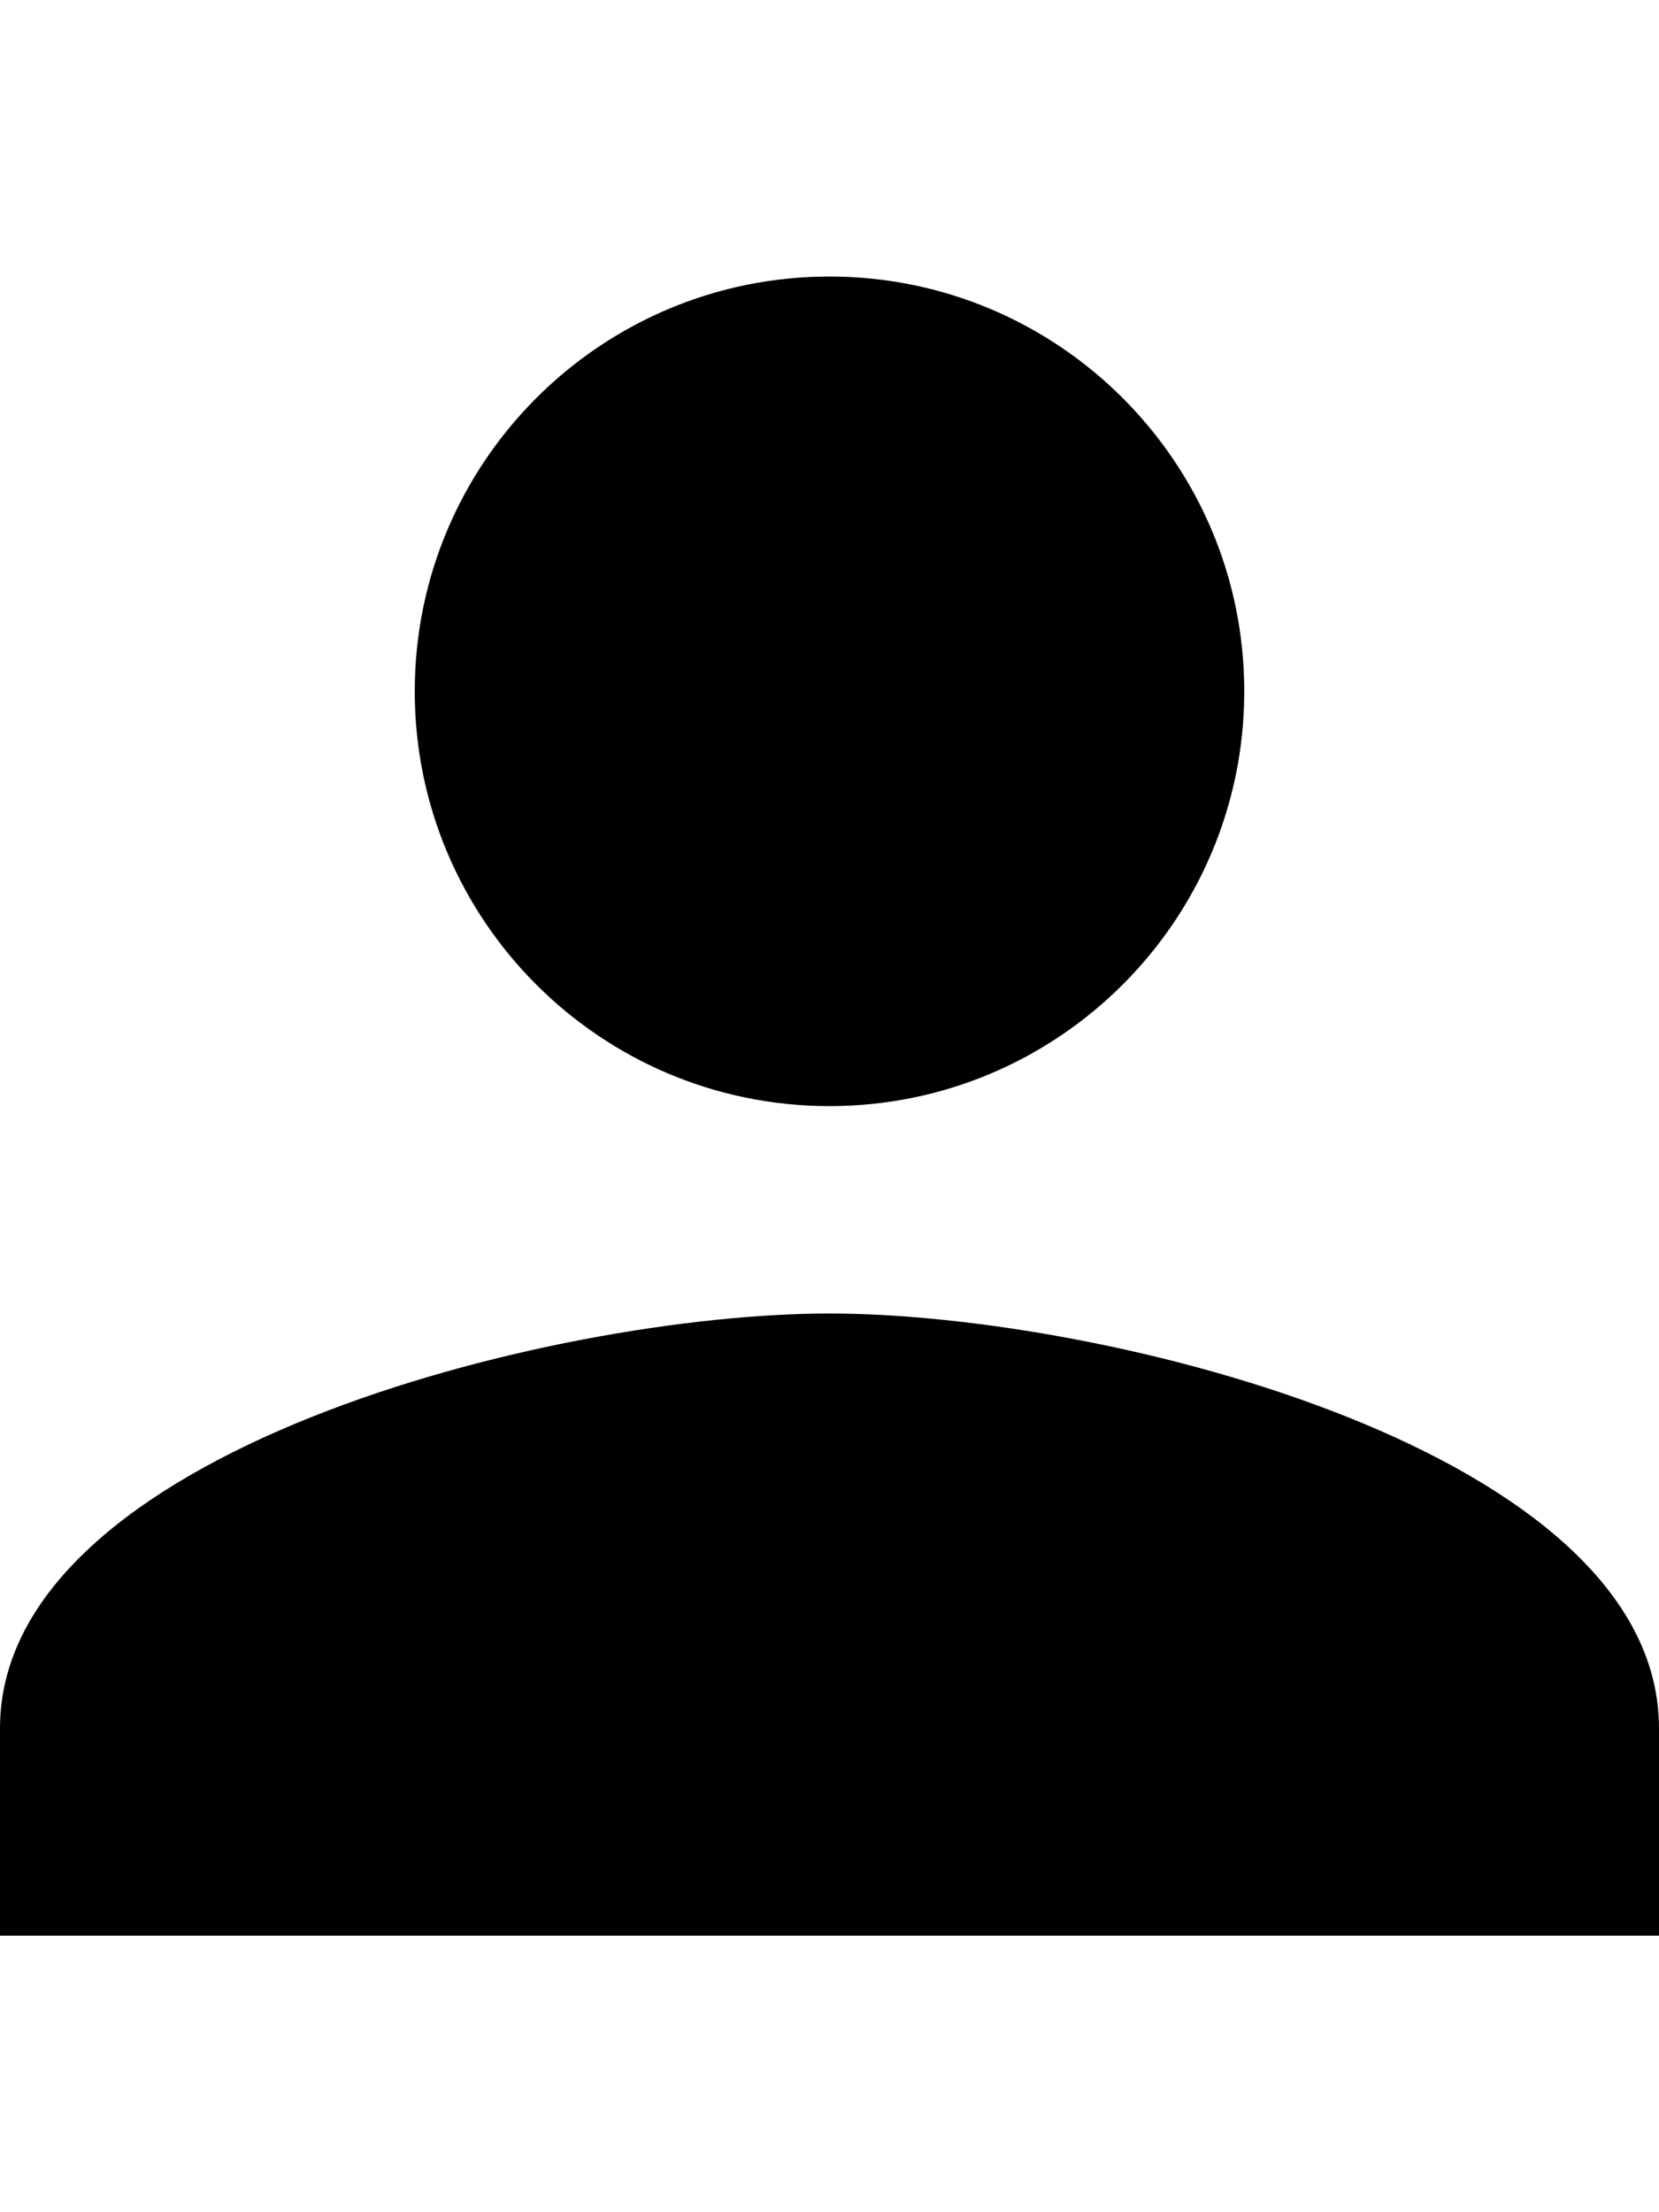 <!-- Generated by IcoMoon.io -->
<svg version="1.1" xmlns="http://www.w3.org/2000/svg" width="24" height="32" viewBox="0 0 24 32">
<title>ion-android-person</title>
<path d="M12 16c-3.313 0-6-2.688-6-6s2.688-6 6-6 6 2.688 6 6-2.688 6-6 6zM12 19c4 0 12 2 12 6v3h-24v-3c0-4 8-6 12-6z"></path>
</svg>

